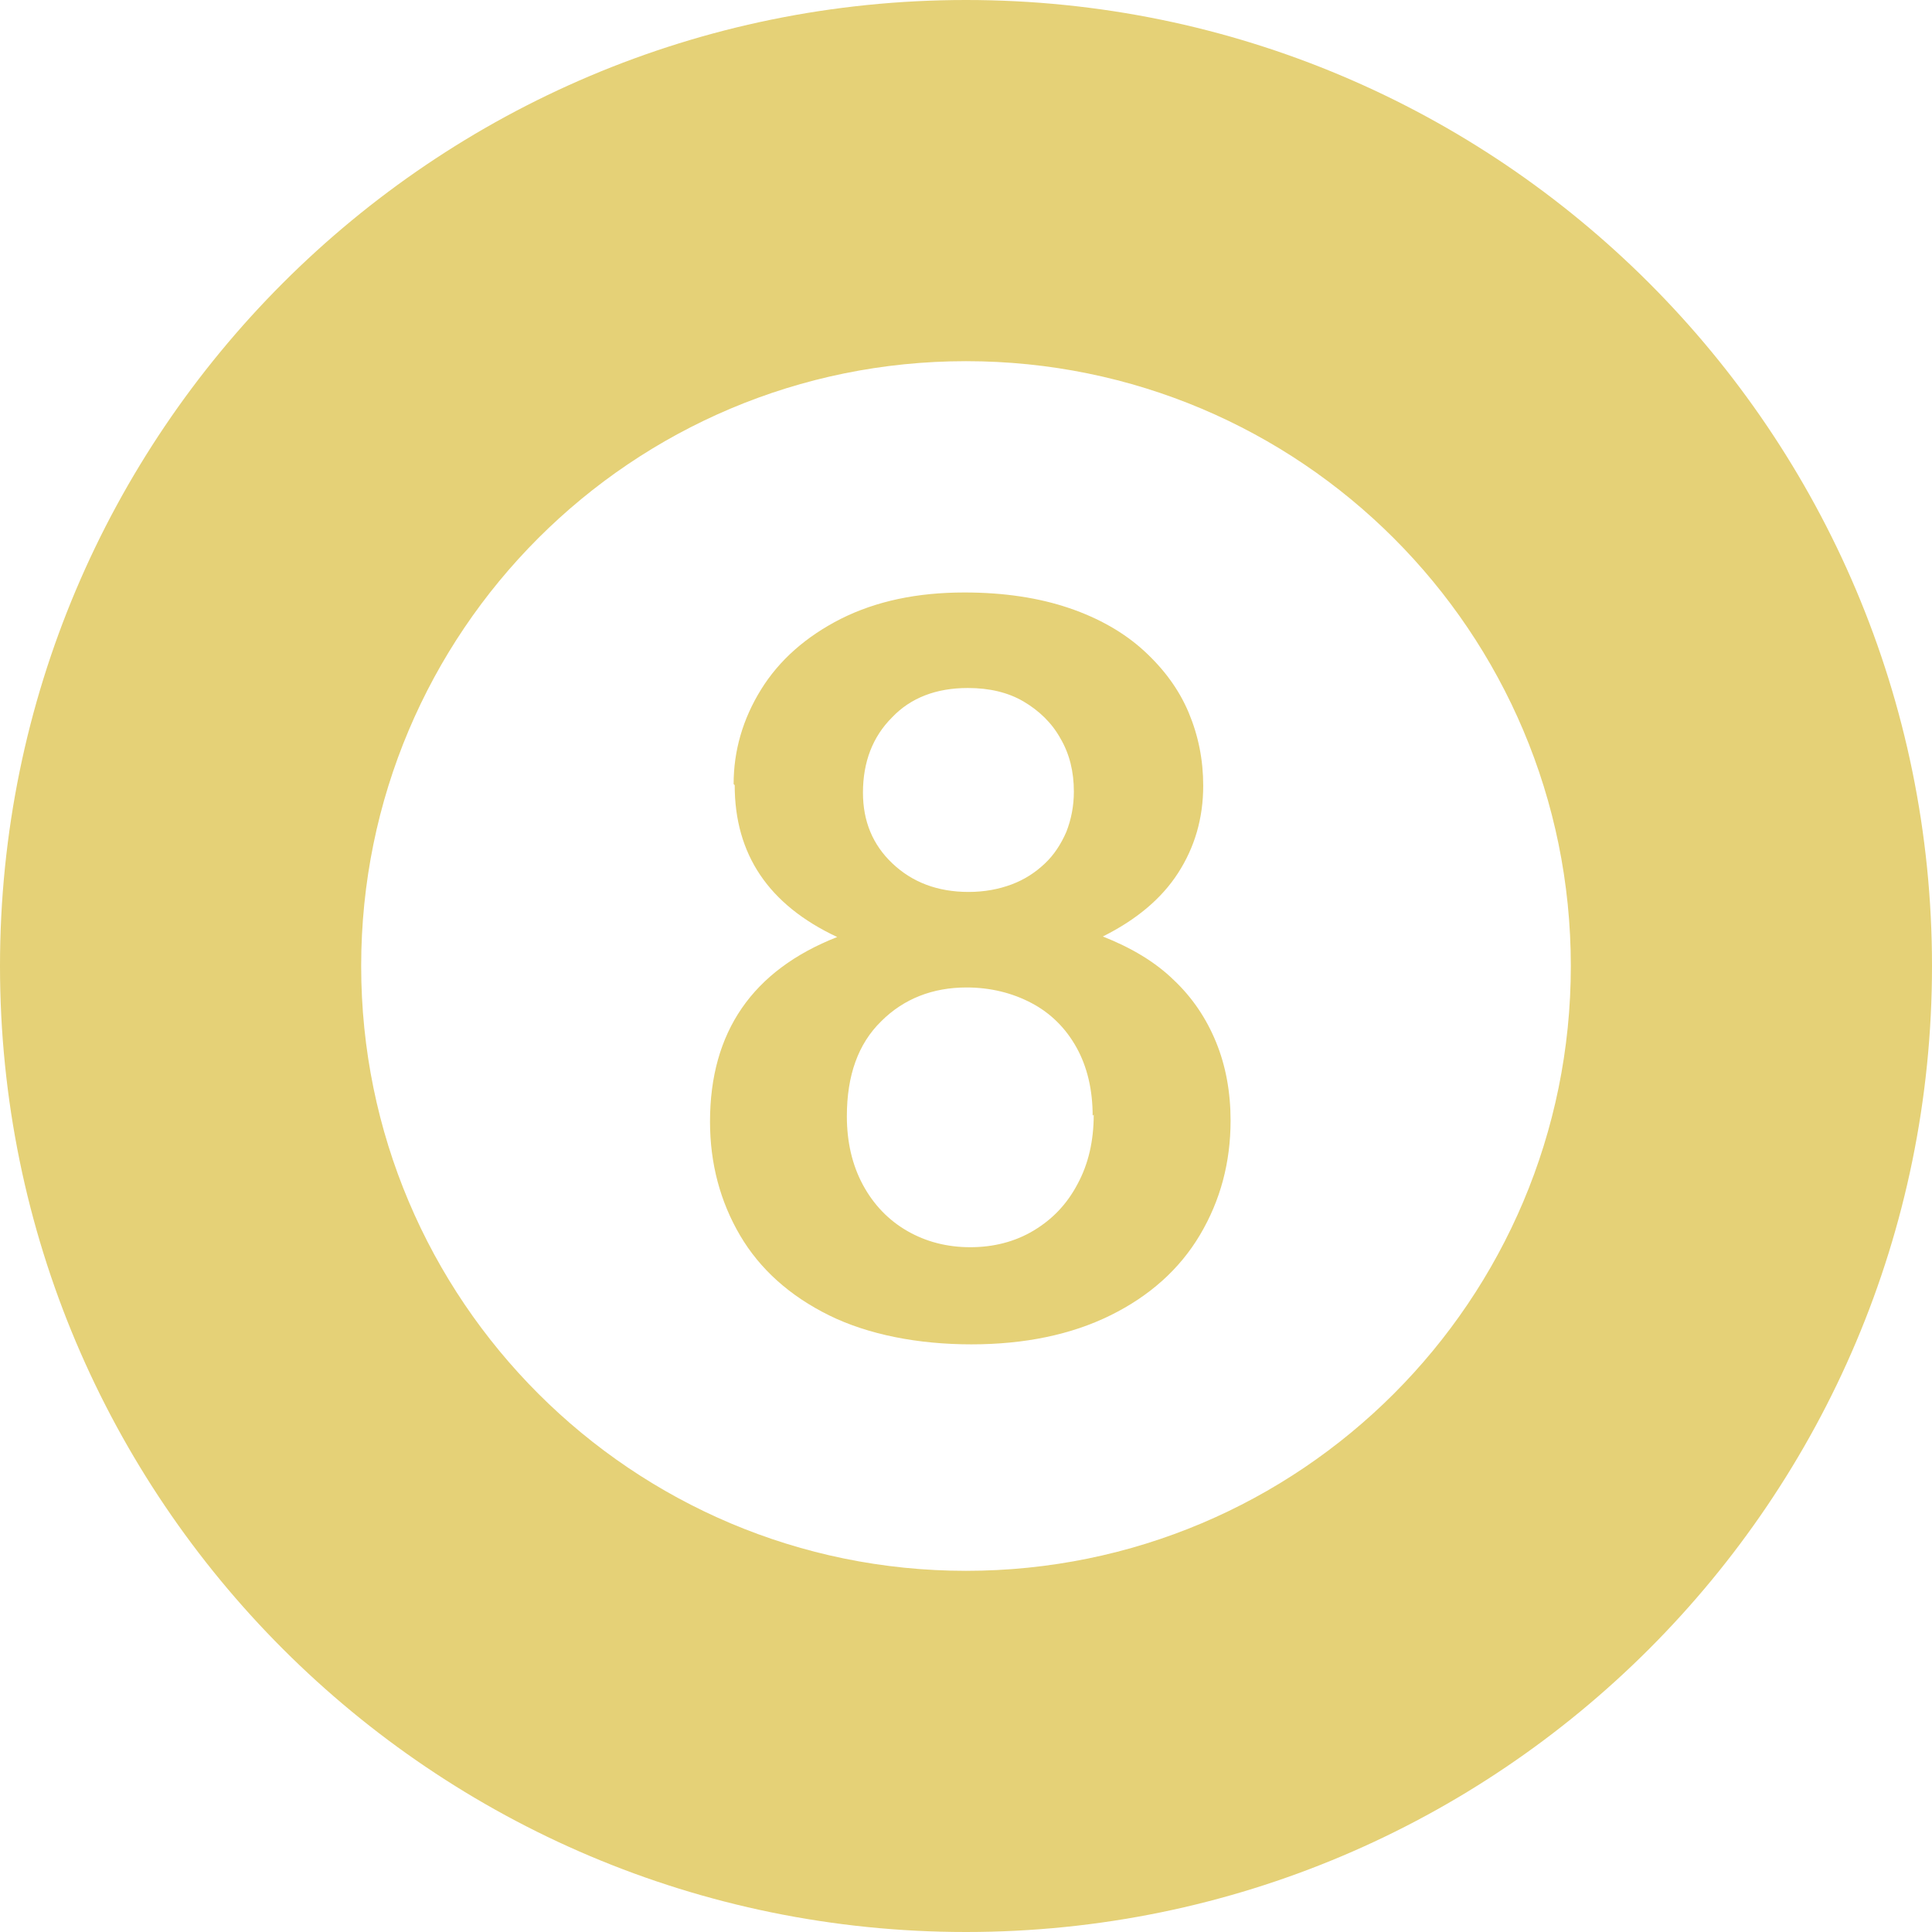 
<svg id="Layer_1" data-name="Layer 1" xmlns="http://www.w3.org/2000/svg" viewBox="0 0 36 36">
  <defs>
    <style>
      .cls-1 {
        fill: #e5d177;
      }
    </style>
  </defs>
  <path class="cls-1" d="m18,0C8.06,0,0,8.06,0,18s8.06,18,18,18,18-8.06,18-18S27.94,0,18,0Zm0,29.27c-6.22,0-11.27-5.04-11.27-11.27s5.04-11.27,11.27-11.27,11.27,5.04,11.27,11.27-5.04,11.27-11.27,11.27Z"/>
  <path class="cls-1" d="m13.67,14.61c0-.62.17-1.21.51-1.76.34-.55.84-.99,1.49-1.32.66-.33,1.42-.49,2.3-.49.74,0,1.39.1,1.95.29s1.03.46,1.4.8.65.72.83,1.15c.18.43.27.88.27,1.36,0,.61-.16,1.15-.47,1.63s-.78.87-1.4,1.18c.53.21.97.47,1.32.81.35.33.61.72.79,1.16.18.44.27.93.27,1.46,0,.78-.19,1.49-.57,2.13s-.94,1.14-1.67,1.5c-.73.36-1.6.54-2.59.54s-1.92-.18-2.65-.54c-.73-.36-1.29-.86-1.66-1.49s-.56-1.34-.56-2.12c0-1.67.79-2.82,2.37-3.44-1.28-.6-1.91-1.54-1.91-2.83Zm6.69,6.18c0-.48-.1-.91-.3-1.27-.2-.36-.48-.64-.84-.83s-.77-.29-1.21-.29c-.63,0-1.17.21-1.59.63-.43.42-.64,1.01-.64,1.77,0,.48.1.91.3,1.28.2.37.48.66.83.86.35.2.74.3,1.17.3s.83-.1,1.18-.31c.35-.21.62-.49.82-.87.2-.37.3-.8.3-1.29Zm-2.33-7.97c-.58,0-1.06.18-1.41.55-.36.36-.54.83-.54,1.4,0,.53.18.97.55,1.32s.84.53,1.42.53c.29,0,.56-.05.8-.14.24-.09.44-.22.62-.39.17-.16.3-.36.4-.59.09-.23.14-.48.14-.75,0-.37-.08-.7-.25-.99-.16-.29-.4-.52-.69-.69s-.64-.25-1.03-.25Z"/>
</svg>